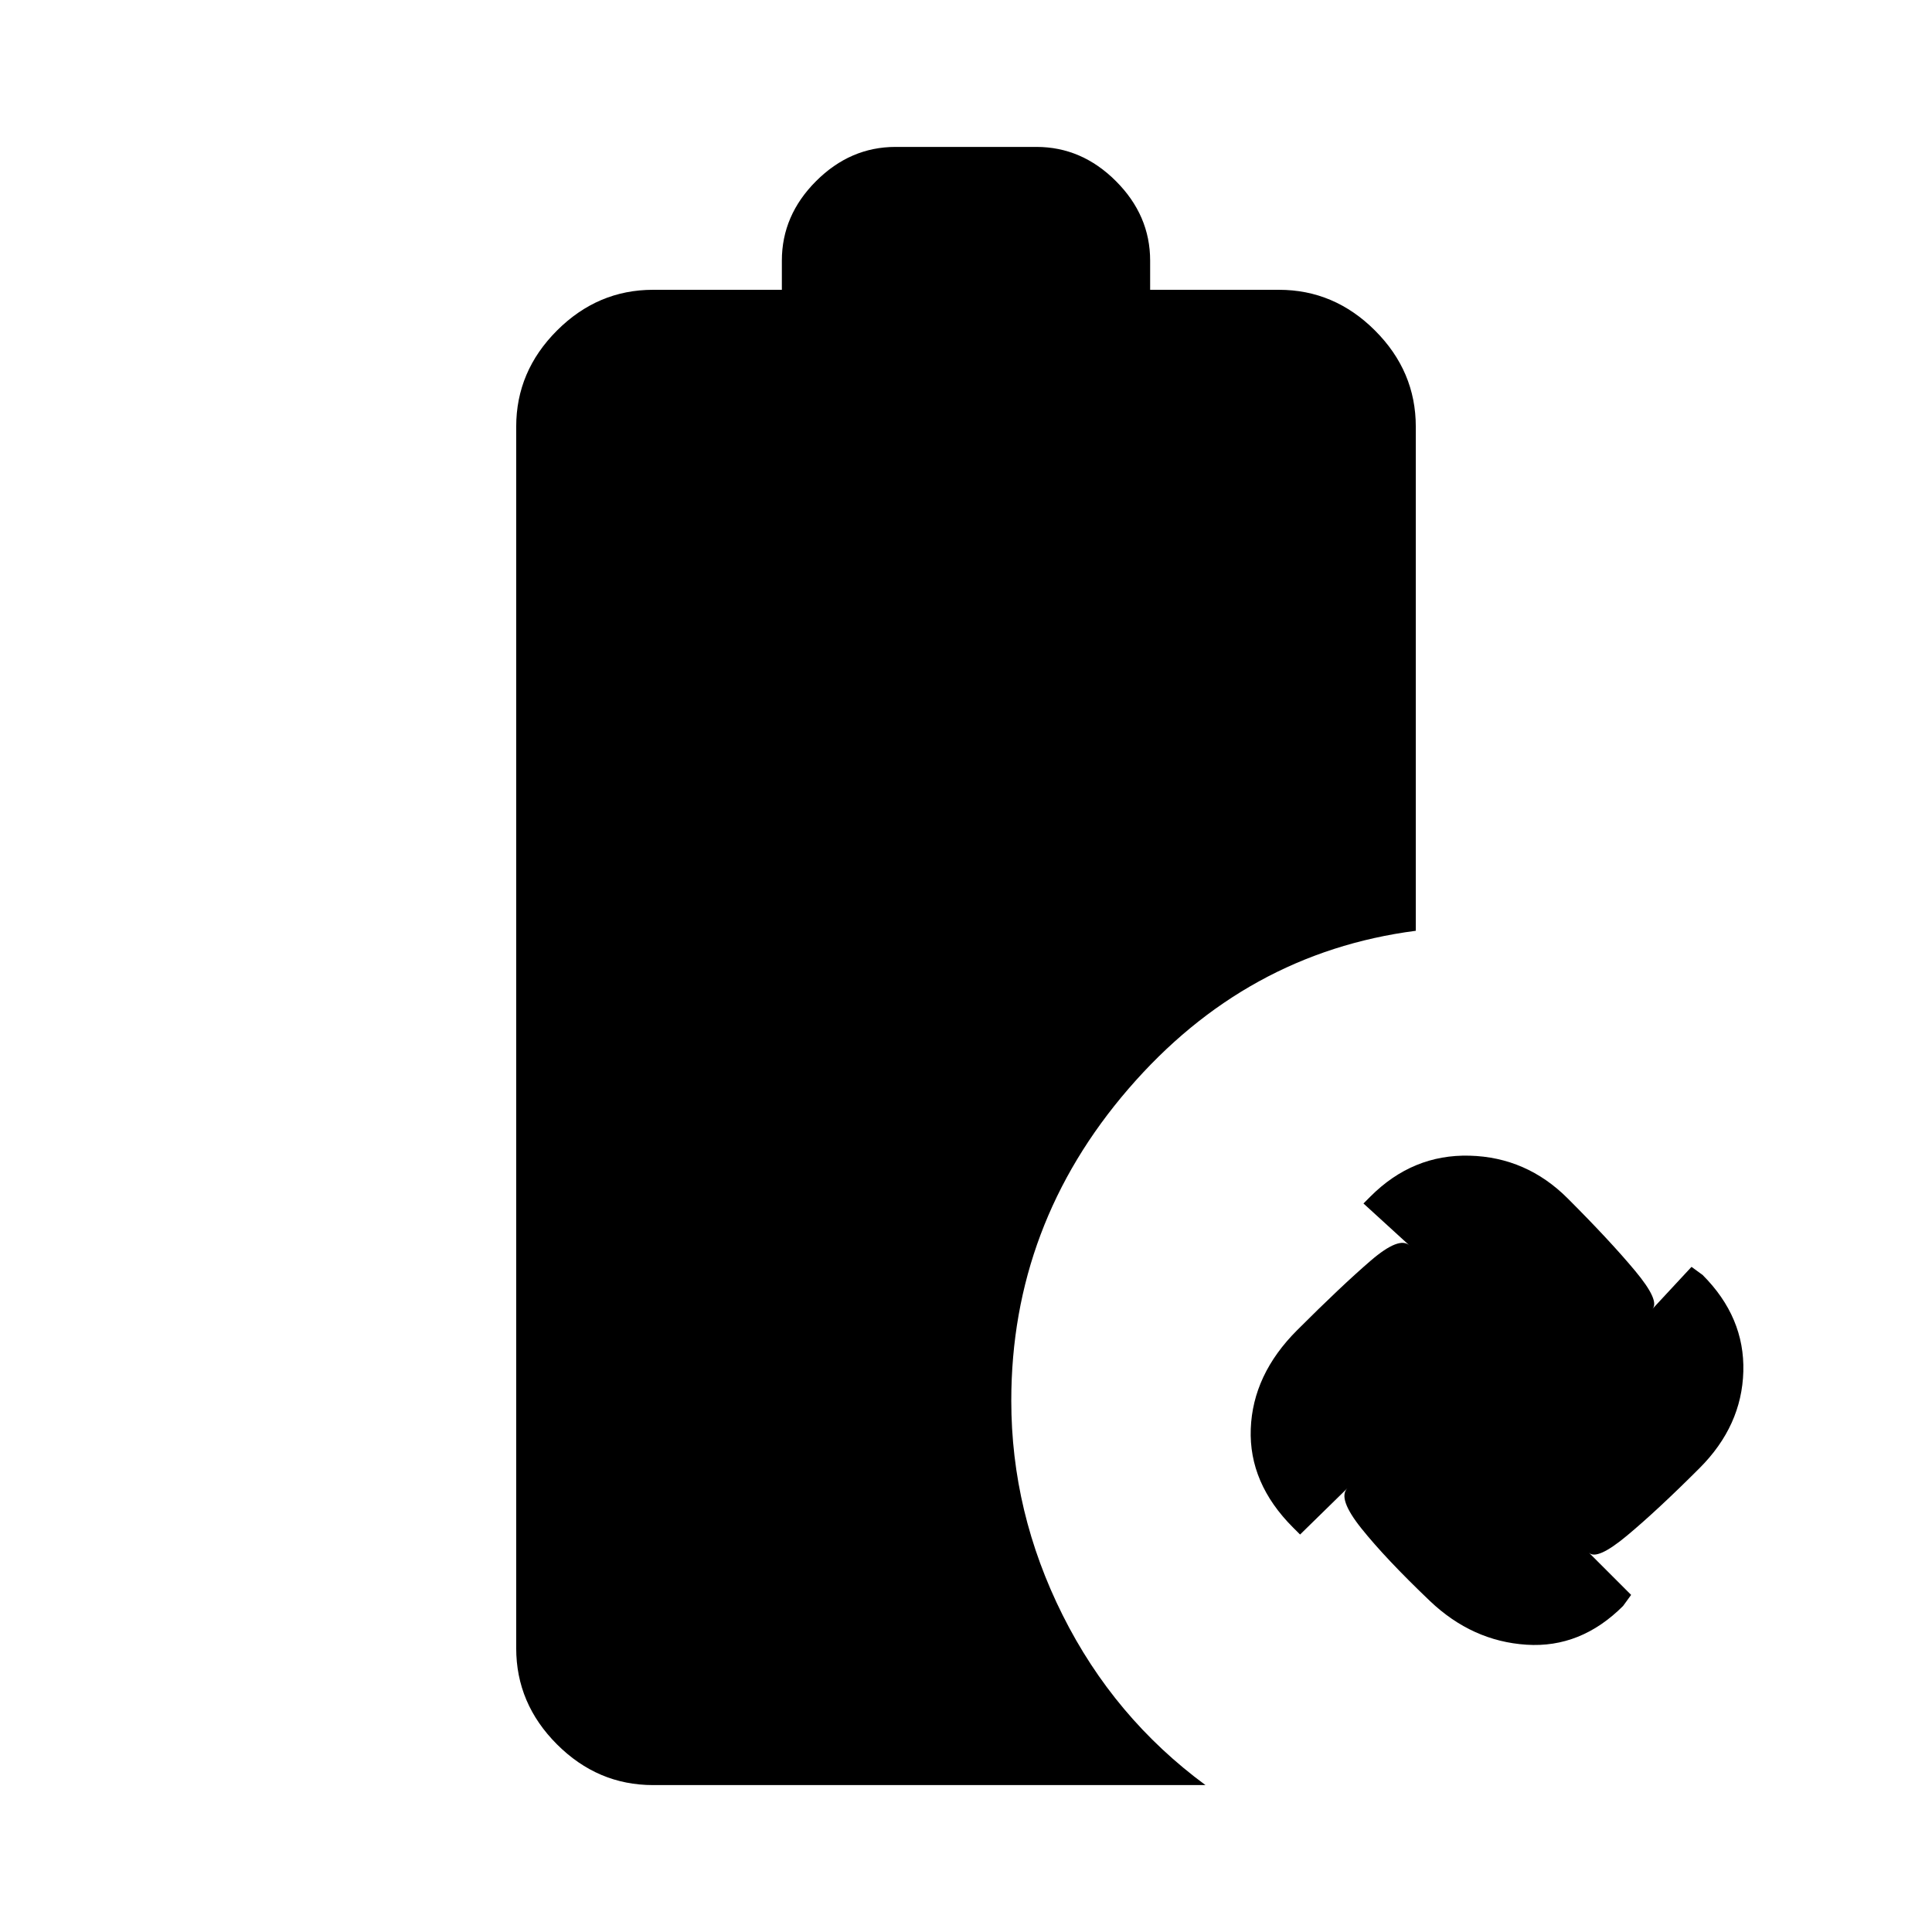 <svg xmlns="http://www.w3.org/2000/svg" height="20" viewBox="0 96 960 960" width="20"><path d="m810.5 888.5-4 5.5q-21 21-48 19.25t-48-21.75q-22-21-34-36t-7-20l-23.5 23-3.5-3.5q-22-22-21-49t23-49q22-22 36.5-34.5t19.5-7.5l-23-21 3.5-3.5q21-21 49.25-20.25T779 691.5q21 21 33.5 36t8.5 19l19.5-21 5.5 4q21 21 20.25 48t-21.75 48q-21 21-36 33.5t-19 8.5l21 21Zm-486 94.5q-27.5 0-47.75-20.25T256.5 915V308q0-27.5 20.25-47.75T324.5 240h64v-14.5q0-22.5 17-39.5t39.5-17h70q22.5 0 39.5 17t17 39.5V240h64q27.5 0 47.75 20.25T703.5 308v250.5q-84.5 11-142.75 78.5T502.5 792q0 55.5 25.5 106.5t71 84.5H324.5Z"/></svg>